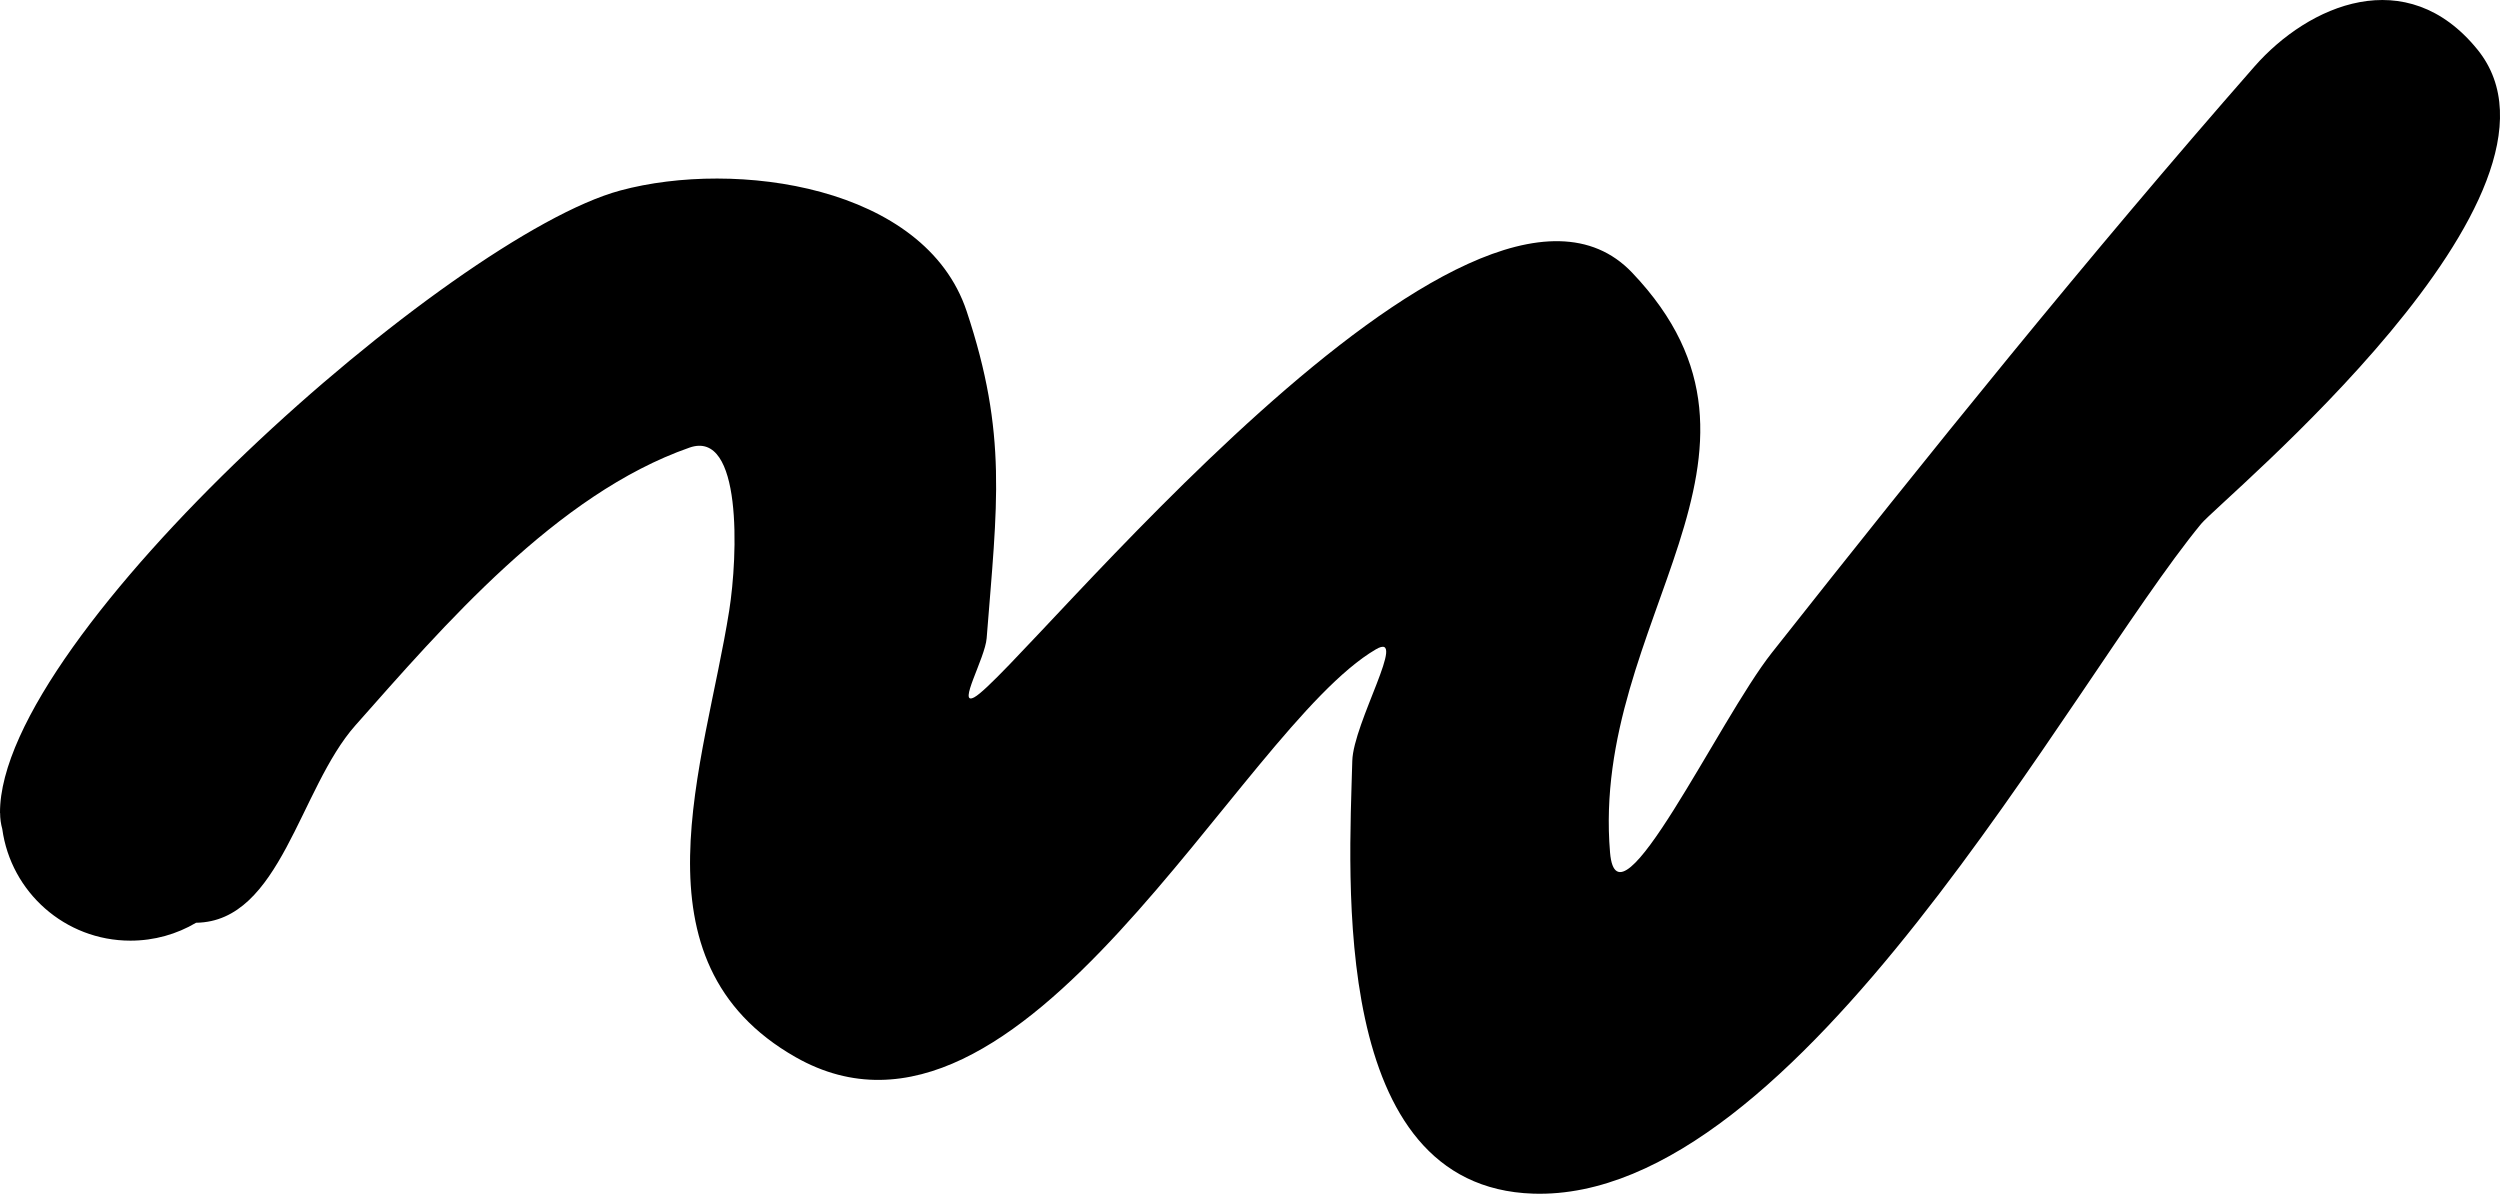<svg version="1.1" xmlns="http://www.w3.org/2000/svg" xmlns:xlink="http://www.w3.org/1999/xlink" width="48.32" height="23.073" viewBox="0,0,48.32,23.073"><g transform="translate(-215.84,-178.464)"><g fill="#000000" stroke="none" stroke-width="0.5" stroke-miterlimit="10"><path d="M215.84,194.177c-0.017,-3.43 8.723,-11.149 11.989,-12.031c2.23,-0.602 5.885,-0.096 6.694,2.332c0.793,2.381 0.59,3.738 0.387,6.322c-0.03,0.387 -0.577,1.327 -0.237,1.14c0.891,-0.49 9.597,-11.481 12.713,-8.206c3.357,3.527 -0.807,6.704 -0.427,11.208c0.139,1.65 2.1,-2.561 3.126,-3.86c3.032,-3.839 6.103,-7.652 9.328,-11.331c1.05,-1.197 2.941,-2.014 4.309,-0.332c2.264,2.783 -4.957,8.706 -5.341,9.173c-2.531,3.077 -7.778,13.105 -12.905,12.943c-3.951,-0.125 -3.558,-6.112 -3.499,-8.364c0.019,-0.734 1.089,-2.527 0.455,-2.156c-2.647,1.547 -6.838,10.371 -11.214,7.882c-3.256,-1.852 -1.755,-5.652 -1.284,-8.63c0.169,-1.068 0.255,-3.508 -0.766,-3.152c-2.573,0.898 -4.769,3.462 -6.459,5.369c-1.084,1.223 -1.445,3.794 -3.079,3.815c-0.372,0.22 -0.806,0.346 -1.269,0.346c-1.265,0 -2.31,-0.939 -2.477,-2.158c-0.027,-0.098 -0.042,-0.2 -0.042,-0.309z"/></g></g></svg>
